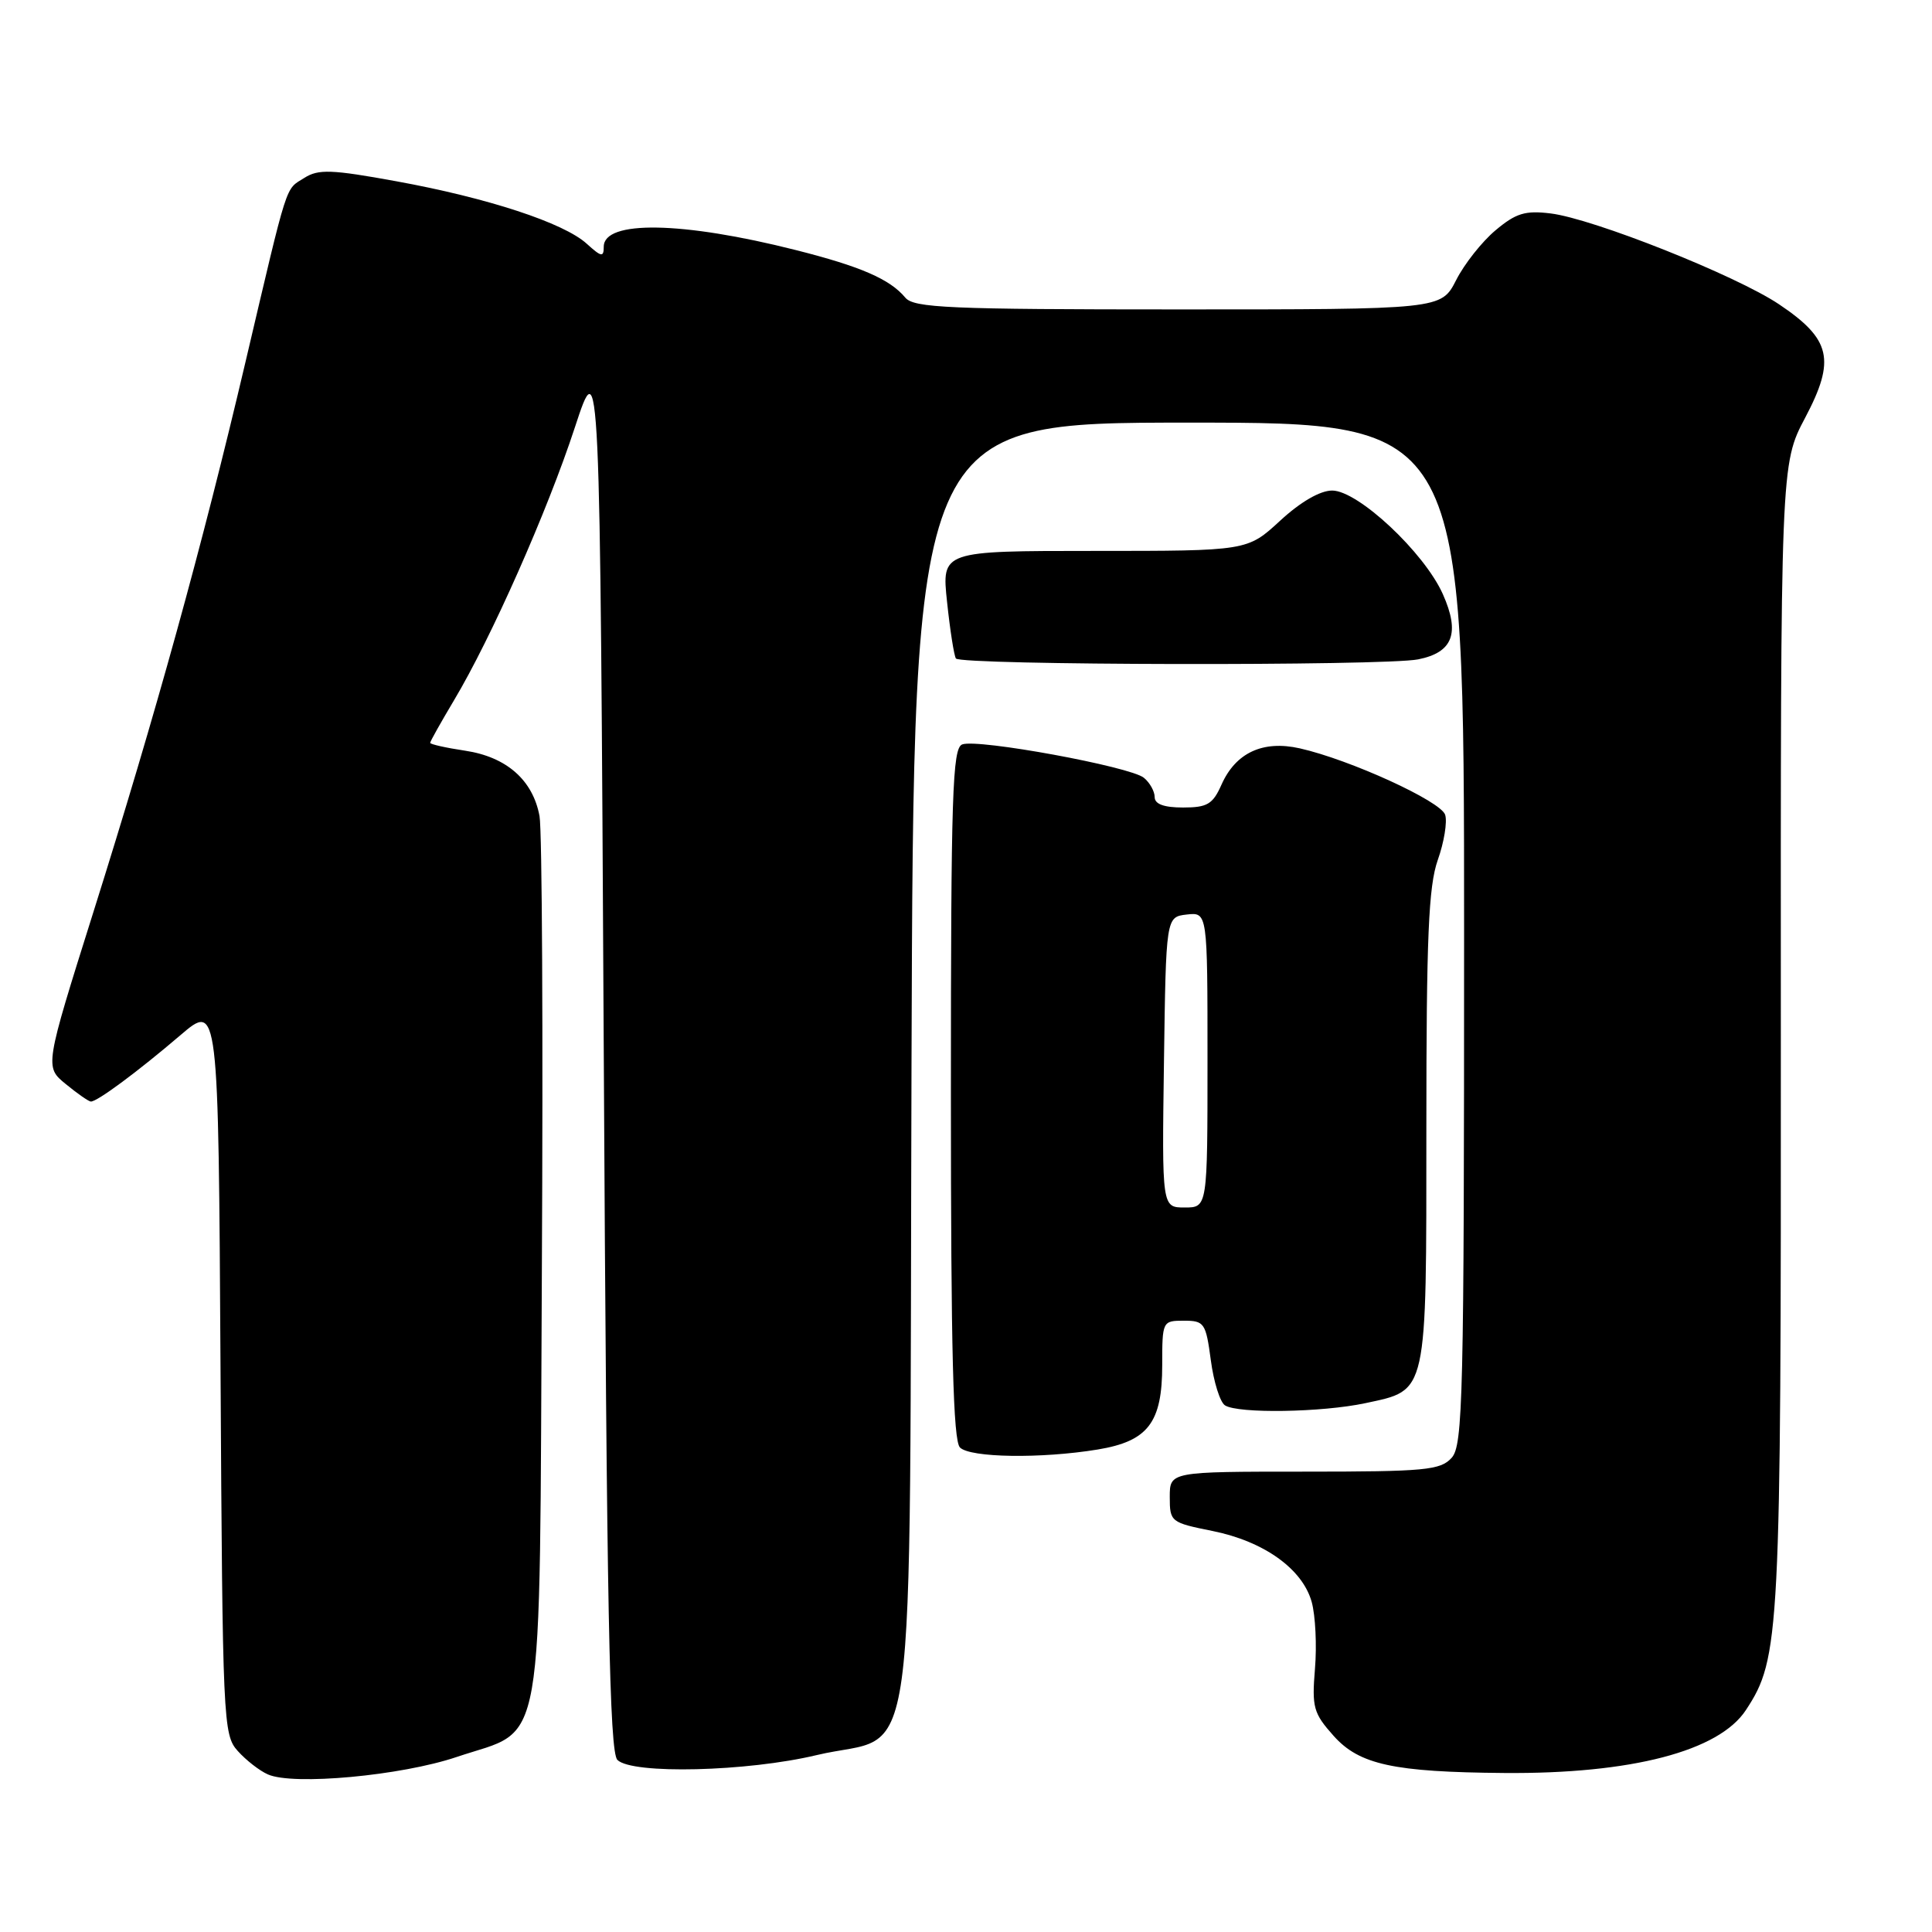 <?xml version="1.0" encoding="UTF-8" standalone="no"?>
<!DOCTYPE svg PUBLIC "-//W3C//DTD SVG 1.1//EN" "http://www.w3.org/Graphics/SVG/1.1/DTD/svg11.dtd" >
<svg xmlns="http://www.w3.org/2000/svg" xmlns:xlink="http://www.w3.org/1999/xlink" version="1.1" viewBox="0 0 256 256">
 <g >
 <path fill="currentColor"
d=" M 60.51 232.81 C 72.38 228.80 71.45 234.11 71.80 168.18 C 71.97 137.00 71.83 109.99 71.49 108.14 C 70.61 103.36 67.11 100.29 61.63 99.47 C 59.08 99.09 57.00 98.62 57.00 98.43 C 57.00 98.24 58.42 95.71 60.16 92.79 C 65.08 84.56 72.54 67.73 76.18 56.61 C 79.50 46.50 79.50 46.50 80.00 139.20 C 80.40 213.60 80.76 232.16 81.81 233.20 C 83.75 235.13 99.01 234.76 108.21 232.56 C 121.83 229.31 120.46 239.31 120.78 140.92 C 121.05 56.00 121.05 56.00 157.53 56.00 C 194.00 56.00 194.00 56.00 194.00 123.67 C 194.00 185.24 193.85 191.51 192.35 193.17 C 190.86 194.81 188.86 195.00 172.85 195.00 C 155.00 195.00 155.00 195.00 155.00 198.36 C 155.00 201.65 155.13 201.75 160.65 202.86 C 167.48 204.23 172.60 207.90 173.81 212.28 C 174.30 214.06 174.50 218.04 174.24 221.12 C 173.82 226.23 174.03 227.01 176.72 230.02 C 180.12 233.82 184.65 234.81 199.31 234.93 C 216.16 235.07 227.78 232.04 231.35 226.58 C 235.86 219.71 236.00 216.88 235.97 137.04 C 235.94 61.50 235.94 61.50 239.20 55.34 C 243.25 47.67 242.63 44.95 235.73 40.32 C 230.02 36.49 211.08 28.96 205.45 28.28 C 202.09 27.87 200.86 28.25 198.16 30.52 C 196.37 32.02 194.02 34.99 192.94 37.13 C 190.96 41.00 190.96 41.00 156.10 41.00 C 125.69 41.00 121.08 40.80 119.95 39.43 C 117.92 36.99 114.03 35.30 105.43 33.13 C 90.41 29.33 80.00 29.15 80.00 32.69 C 80.00 34.12 79.69 34.06 77.75 32.30 C 74.71 29.53 64.65 26.23 52.52 24.02 C 43.92 22.45 42.19 22.39 40.33 23.57 C 37.75 25.20 38.26 23.60 32.52 48.00 C 26.80 72.35 20.64 94.61 12.35 120.93 C 5.92 141.36 5.92 141.36 8.71 143.64 C 10.24 144.90 11.74 145.94 12.03 145.96 C 12.83 146.02 18.25 142.00 23.89 137.18 C 28.94 132.86 28.94 132.86 29.22 181.33 C 29.49 228.18 29.57 229.87 31.50 232.01 C 32.60 233.24 34.40 234.64 35.50 235.12 C 38.86 236.61 53.16 235.29 60.51 232.81 Z  M 145.44 192.07 C 152.12 190.97 154.00 188.52 154.00 180.89 C 154.00 175.07 154.03 175.00 156.87 175.00 C 159.58 175.00 159.78 175.30 160.44 180.23 C 160.82 183.11 161.66 185.80 162.32 186.22 C 164.07 187.33 175.17 187.16 180.95 185.92 C 189.20 184.15 189.00 185.05 189.00 149.40 C 189.00 124.14 189.29 117.44 190.51 113.96 C 191.35 111.60 191.79 108.90 191.49 107.96 C 190.91 106.16 178.88 100.66 172.23 99.16 C 167.34 98.06 163.73 99.74 161.85 103.98 C 160.70 106.57 159.97 107.00 156.76 107.00 C 154.23 107.00 153.00 106.55 153.00 105.62 C 153.00 104.86 152.36 103.71 151.57 103.06 C 149.78 101.58 129.54 97.86 127.50 98.64 C 126.20 99.14 126.00 105.19 126.00 144.91 C 126.00 179.11 126.30 190.90 127.20 191.80 C 128.56 193.16 137.95 193.30 145.44 192.07 Z  M 187.91 87.37 C 192.52 86.45 193.49 83.90 191.19 78.74 C 188.73 73.21 179.95 65.00 176.52 65.00 C 174.92 65.00 172.33 66.50 169.62 69.00 C 165.28 73.00 165.28 73.00 145.02 73.00 C 124.77 73.00 124.77 73.00 125.49 79.75 C 125.88 83.46 126.41 86.84 126.66 87.25 C 127.21 88.16 183.43 88.26 187.91 87.37 Z  M 154.23 140.75 C 154.50 121.50 154.50 121.50 157.25 121.18 C 160.00 120.87 160.00 120.87 160.00 140.43 C 160.00 160.00 160.00 160.00 156.98 160.00 C 153.96 160.00 153.96 160.00 154.23 140.75 Z "/>
</g>
</svg>